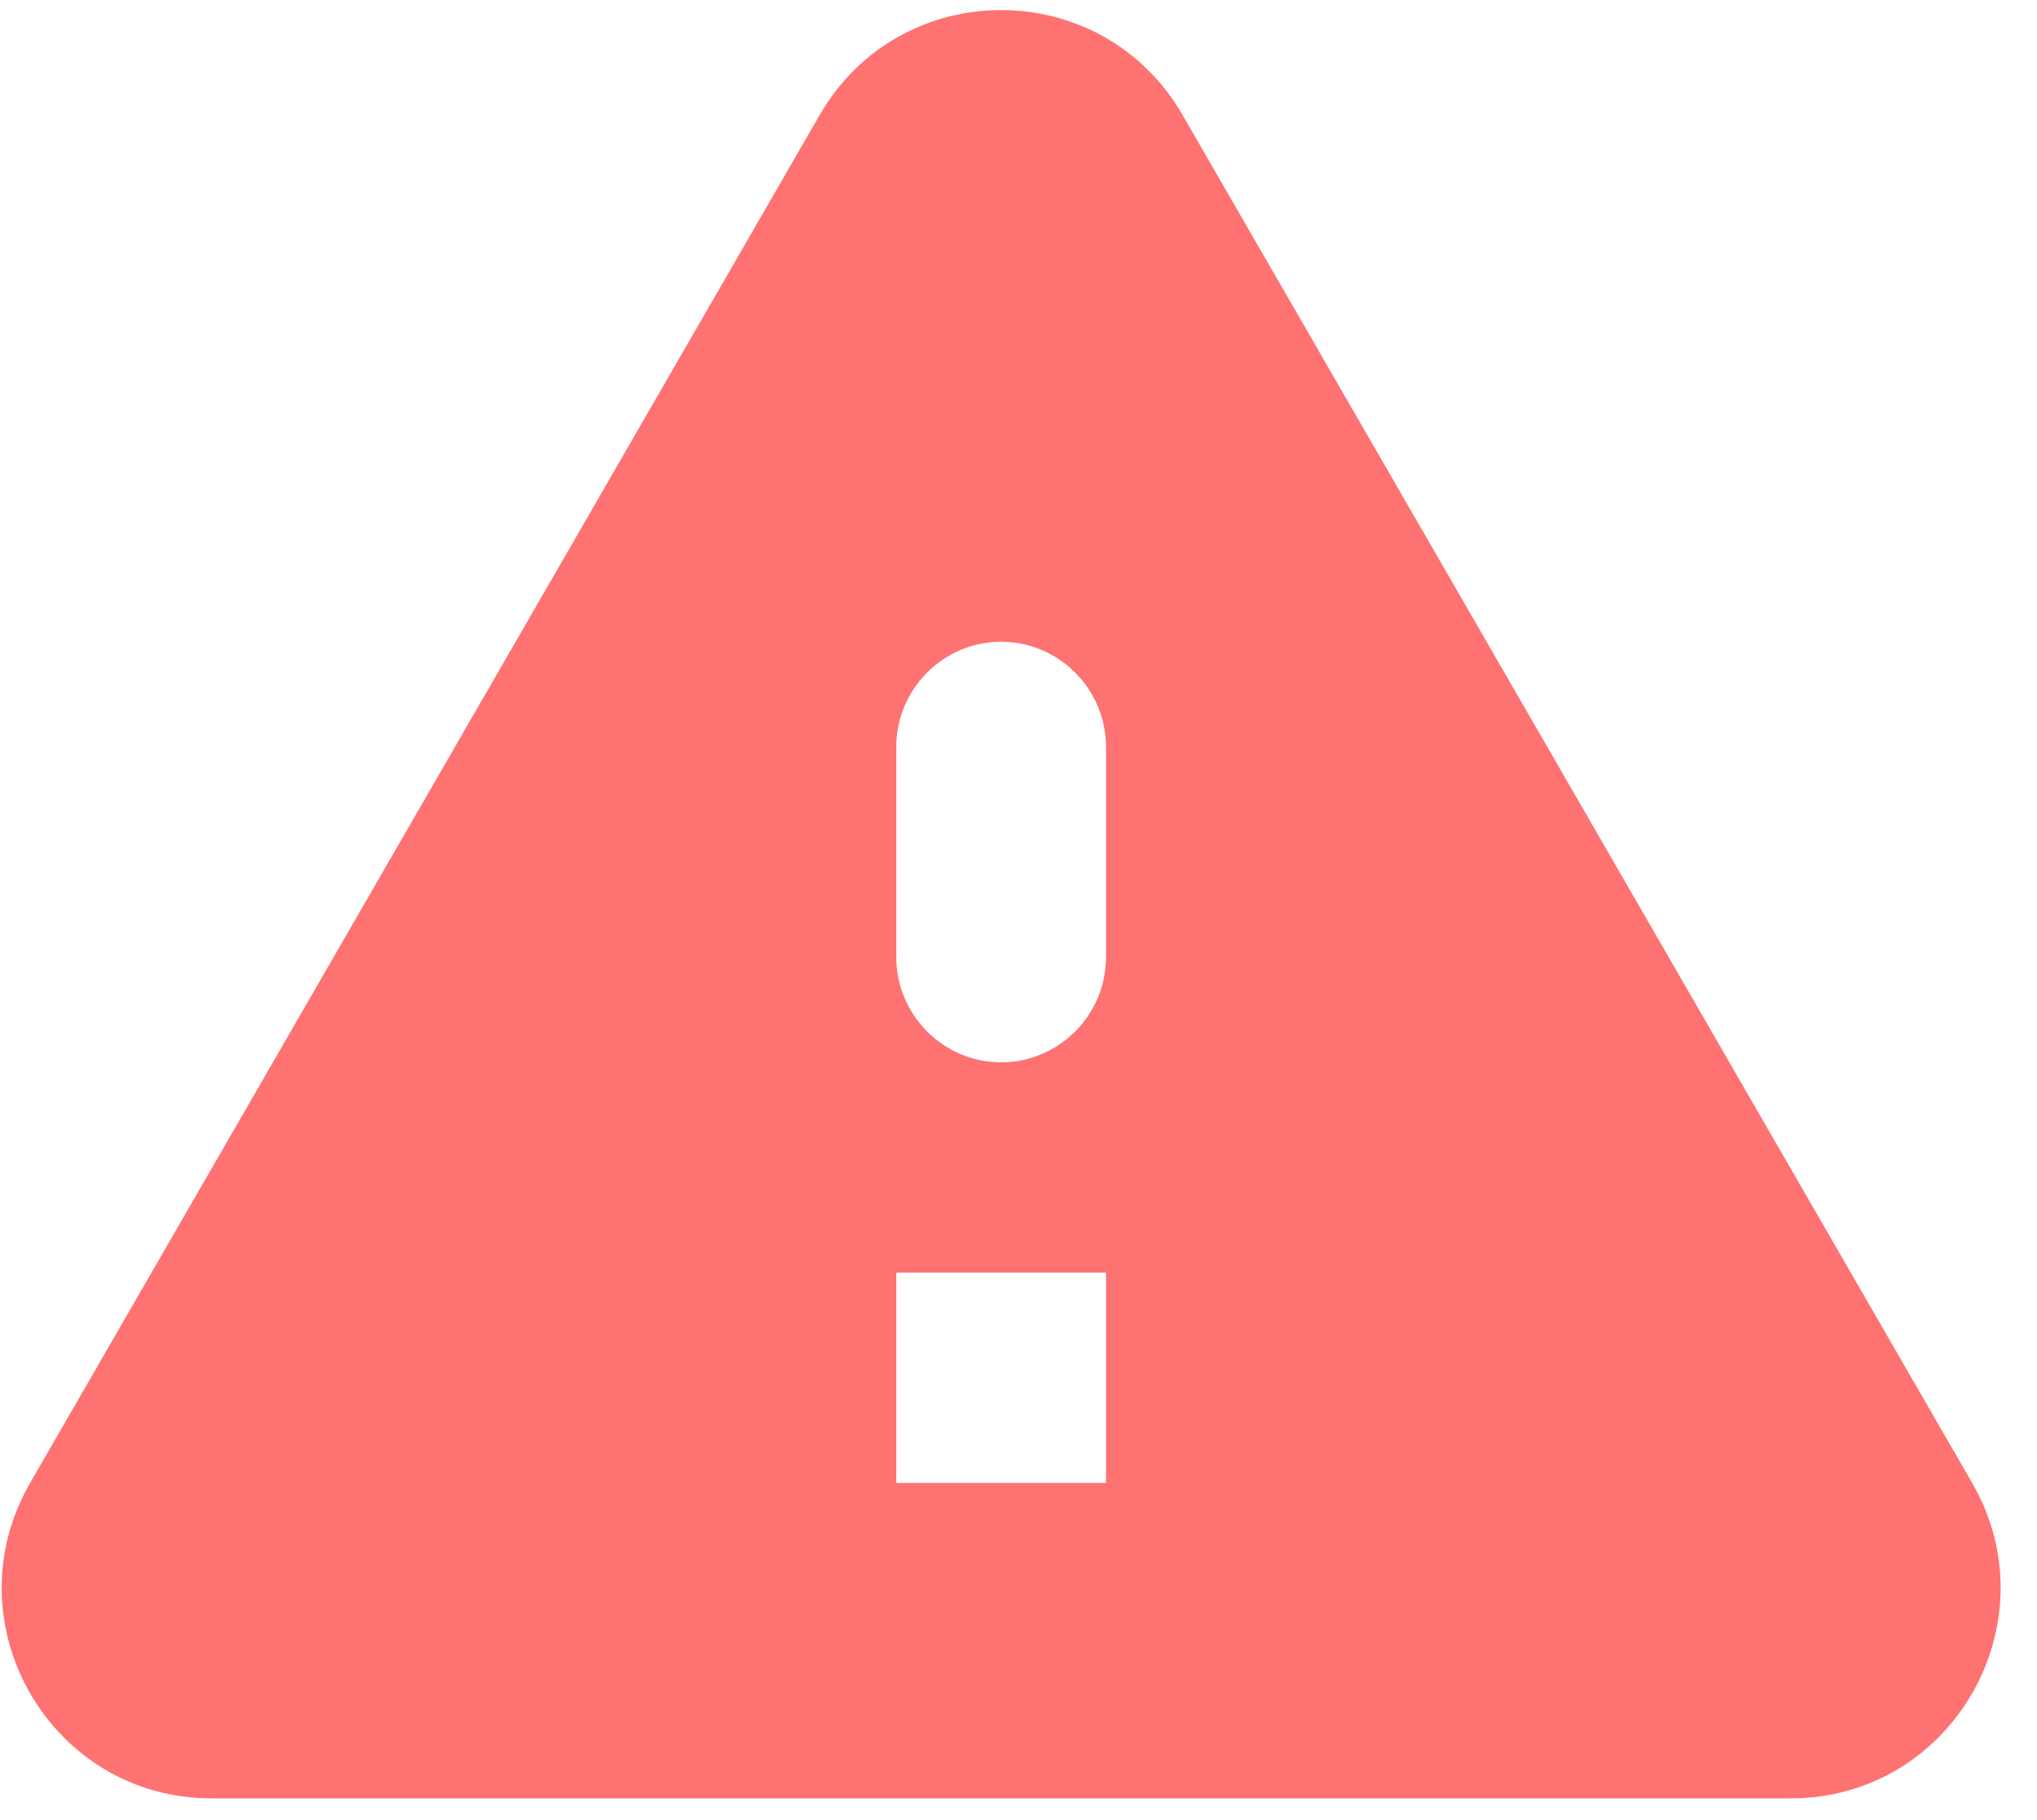 <svg width="47" height="42" viewBox="0 0 47 42" fill="none" xmlns="http://www.w3.org/2000/svg">
<path d="M4.88 41.5H41.318C45.044 41.5 47.367 37.448 45.504 34.221L27.285 2.653C25.422 -0.574 20.776 -0.574 18.913 2.653L0.695 34.221C-1.168 37.448 1.154 41.5 4.88 41.5ZM23.099 24.515C21.768 24.515 20.68 23.423 20.68 22.089V17.236C20.68 15.901 21.768 14.809 23.099 14.809C24.43 14.809 25.519 15.901 25.519 17.236V22.089C25.519 23.423 24.43 24.515 23.099 24.515ZM25.519 34.221H20.68V29.368H25.519V34.221Z" fill="#FF7272"/>
</svg>
